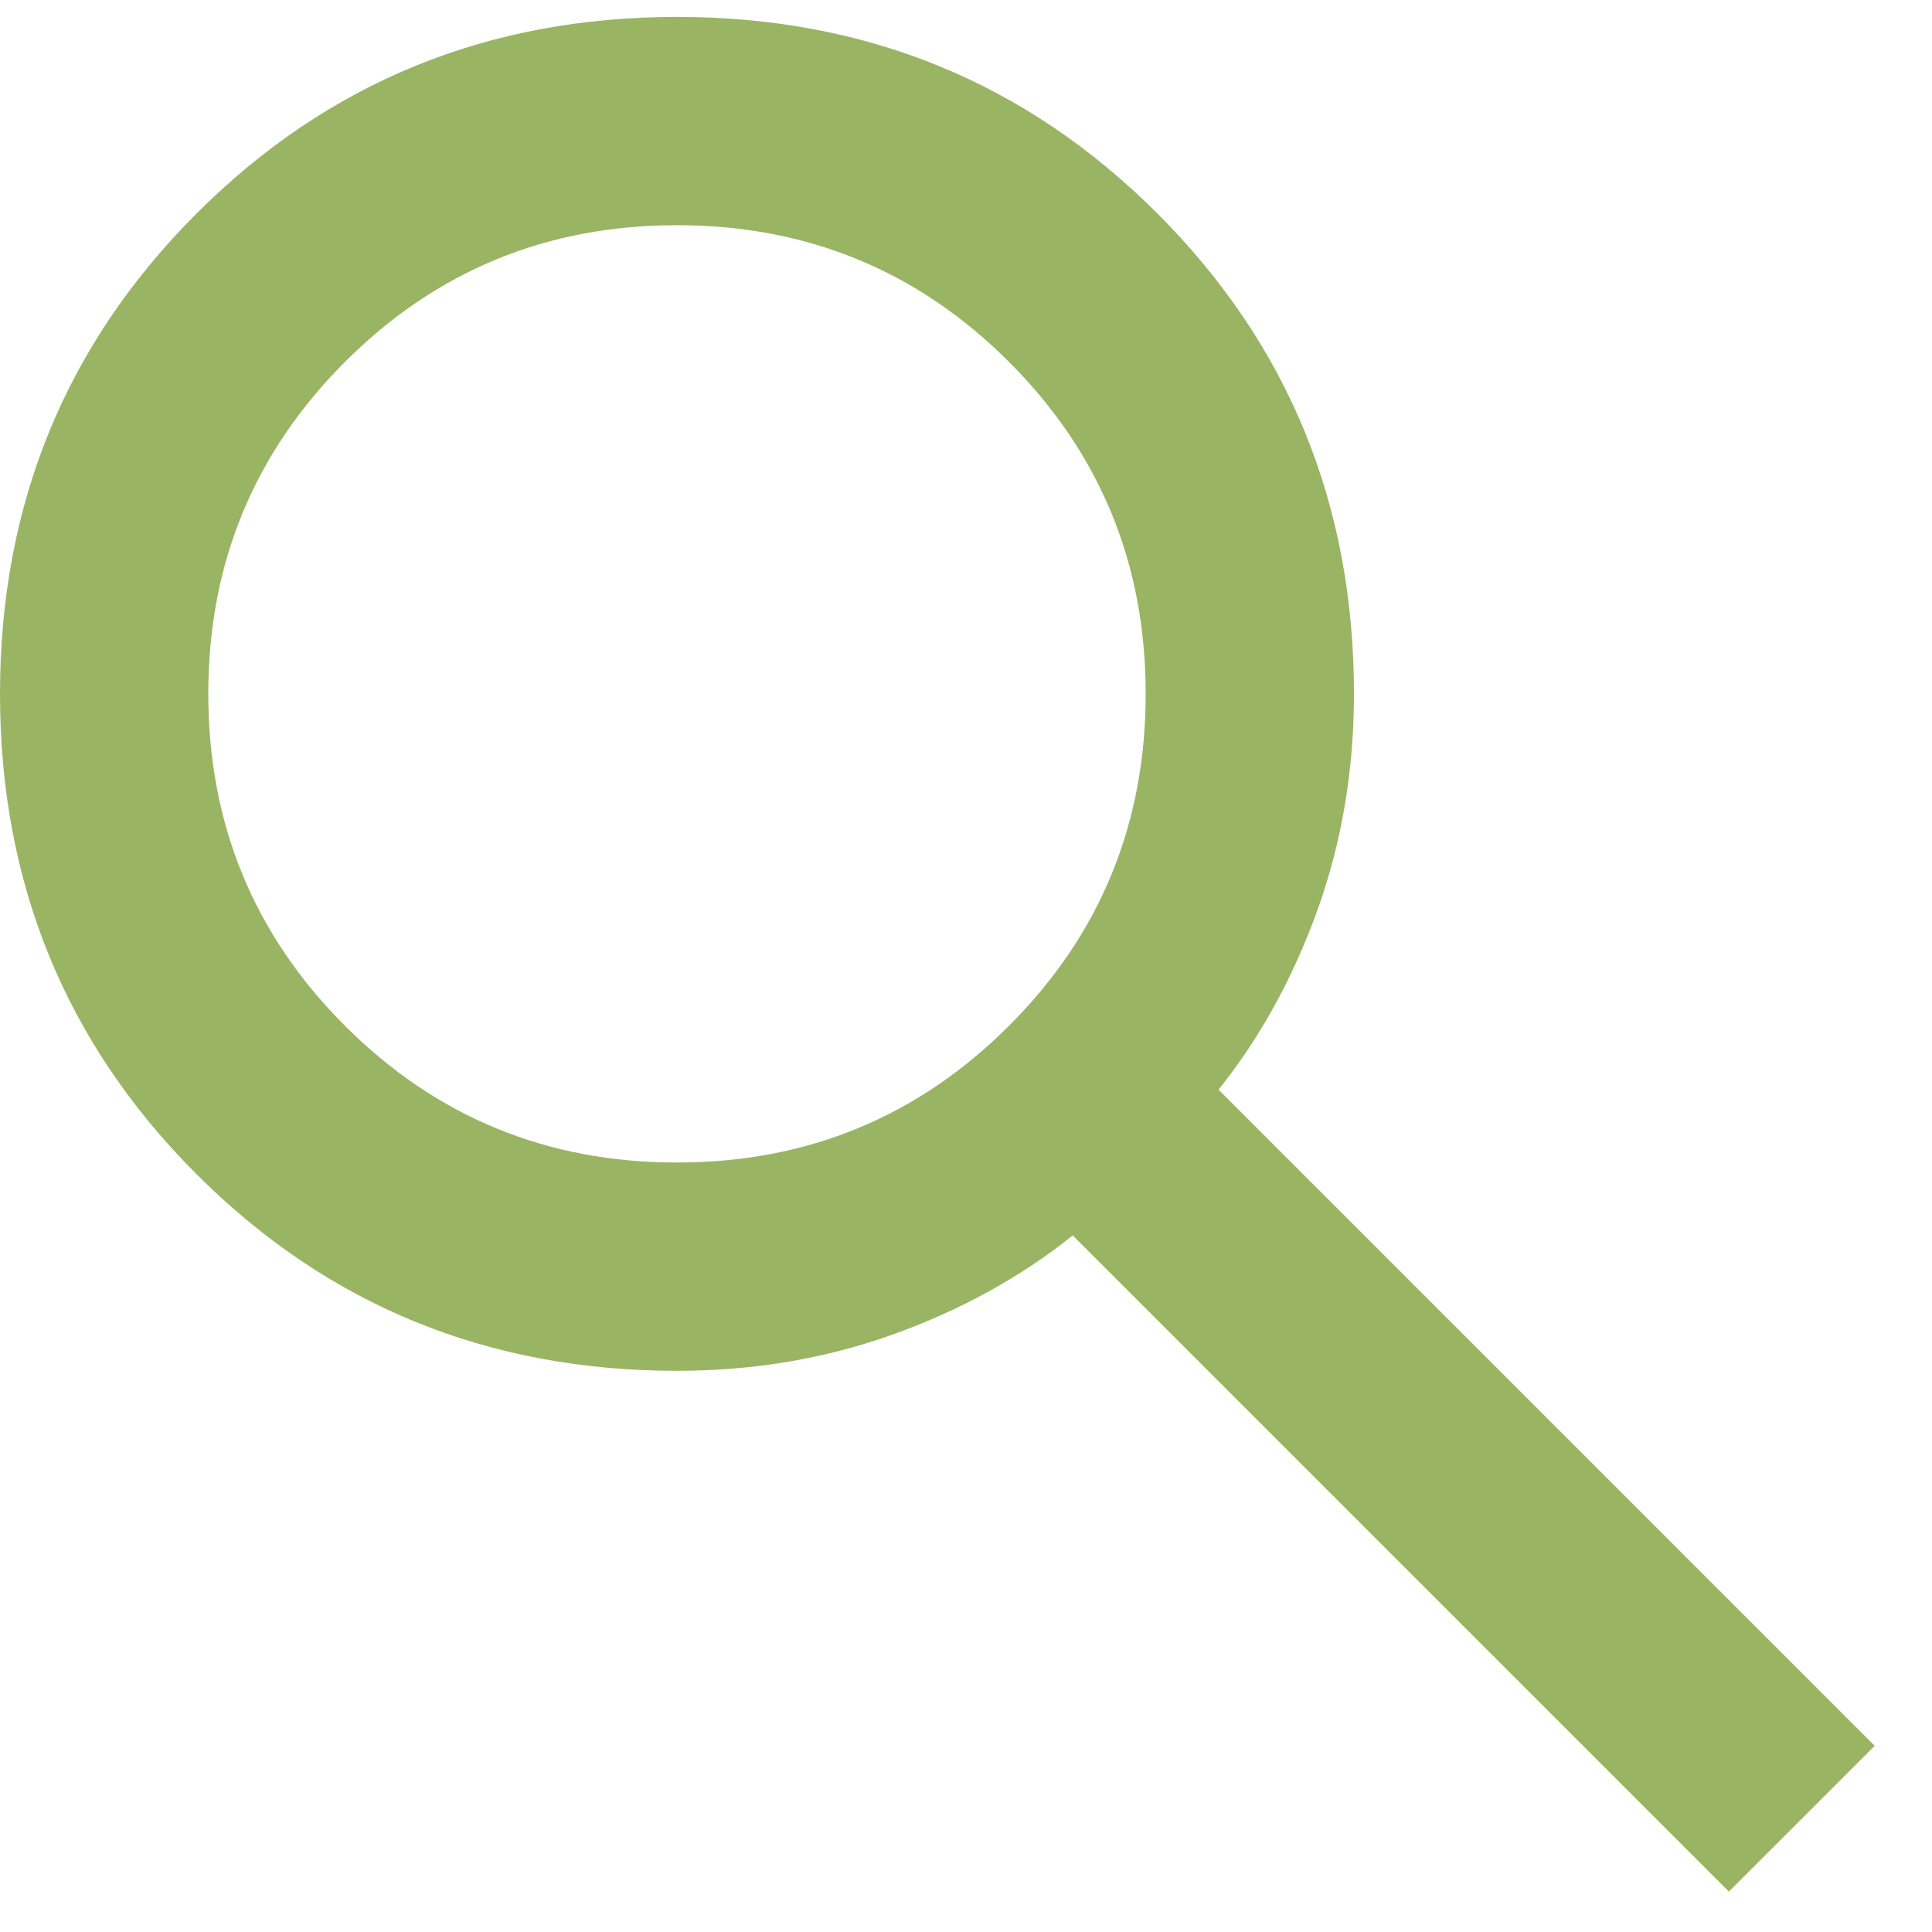 <svg width="32" height="32" viewBox="0 0 32 32" fill="none" xmlns="http://www.w3.org/2000/svg">
<path d="M28.636 31.331L17.768 20.463C16.905 21.153 15.914 21.699 14.792 22.102C13.671 22.504 12.478 22.705 11.213 22.705C8.079 22.705 5.427 21.62 3.256 19.449C1.085 17.279 0 14.626 0 11.492C0 8.359 1.085 5.706 3.256 3.536C5.427 1.365 8.079 0.28 11.213 0.28C14.347 0.28 16.999 1.365 19.17 3.536C21.34 5.706 22.426 8.359 22.426 11.492C22.426 12.757 22.224 13.951 21.822 15.072C21.419 16.193 20.873 17.185 20.183 18.048L31.051 28.916L28.636 31.331ZM11.213 19.255C13.369 19.255 15.202 18.5 16.712 16.991C18.221 15.482 18.976 13.649 18.976 11.492C18.976 9.336 18.221 7.503 16.712 5.994C15.202 4.484 13.369 3.73 11.213 3.73C9.057 3.73 7.224 4.484 5.714 5.994C4.205 7.503 3.45 9.336 3.45 11.492C3.45 13.649 4.205 15.482 5.714 16.991C7.224 18.5 9.057 19.255 11.213 19.255Z" fill="#99B564"/>
</svg>
